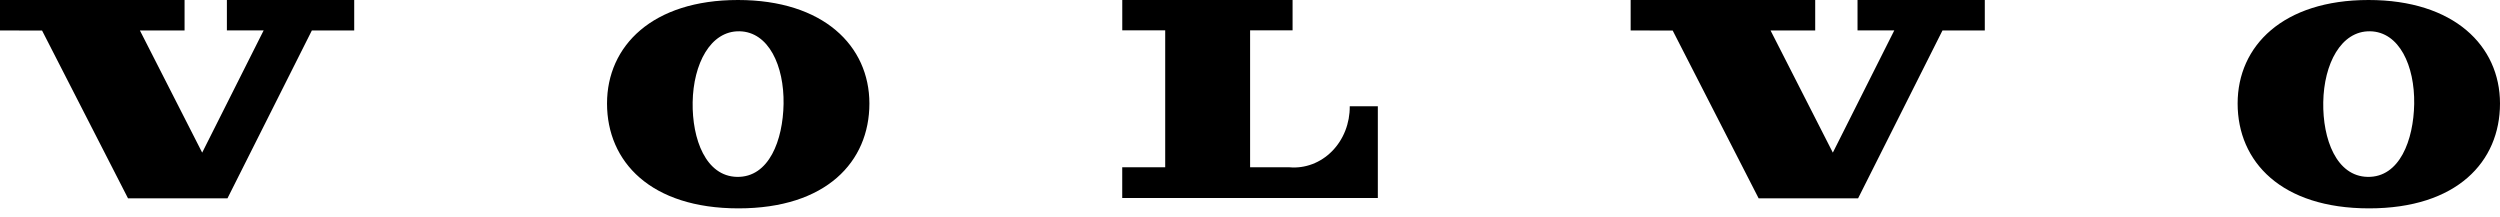 <svg width="196" height="17" viewBox="0 0 196 17" fill="none" xmlns="http://www.w3.org/2000/svg">
<path d="M3.298 2.395L10.037 15.55H17.833L24.451 2.386H27.77V0H17.788V2.384H20.67L15.851 11.966L10.967 2.386H14.47V0.002H0V2.388L3.298 2.395Z" fill="black"/>
<path d="M57.854 0C51.151 0 47.591 3.597 47.591 8.111C47.591 12.688 51.02 16.336 57.898 16.336C64.776 16.336 68.161 12.686 68.161 8.111C68.157 3.597 64.558 0 57.854 0ZM57.781 13.867C55.333 13.819 54.257 10.907 54.304 8.017C54.352 5.021 55.692 2.41 57.977 2.453C60.263 2.495 61.482 5.158 61.432 8.152C61.384 10.976 60.3 13.916 57.779 13.867H57.781Z" fill="black"/>
<path d="M87.986 2.38V0H101.338V2.377H98.008V13.115H101.09C101.697 13.169 102.308 13.084 102.883 12.867C103.458 12.651 103.985 12.306 104.43 11.856C104.875 11.406 105.229 10.86 105.468 10.253C105.707 9.646 105.827 8.992 105.82 8.333H108.022V15.523H87.983V13.115H91.352V2.377L87.986 2.38Z" fill="black"/>
<path d="M131.139 2.395L137.878 15.55H145.674L152.292 2.386H155.608V0H145.63V2.384H148.512L143.694 11.966L138.81 2.386H142.312V0.002H127.843V2.388L131.139 2.395Z" fill="black"/>
<path d="M185.693 0C178.989 0 175.43 3.597 175.43 8.111C175.43 12.688 178.859 16.336 185.737 16.336C192.614 16.336 196 12.686 196 8.111C195.996 3.597 192.397 0 185.693 0ZM185.62 13.867C183.172 13.819 182.095 10.907 182.143 8.017C182.191 5.021 183.53 2.41 185.818 2.453C188.105 2.495 189.322 5.158 189.273 8.152C189.223 10.976 188.139 13.916 185.62 13.867Z" fill="black"/>
</svg>
